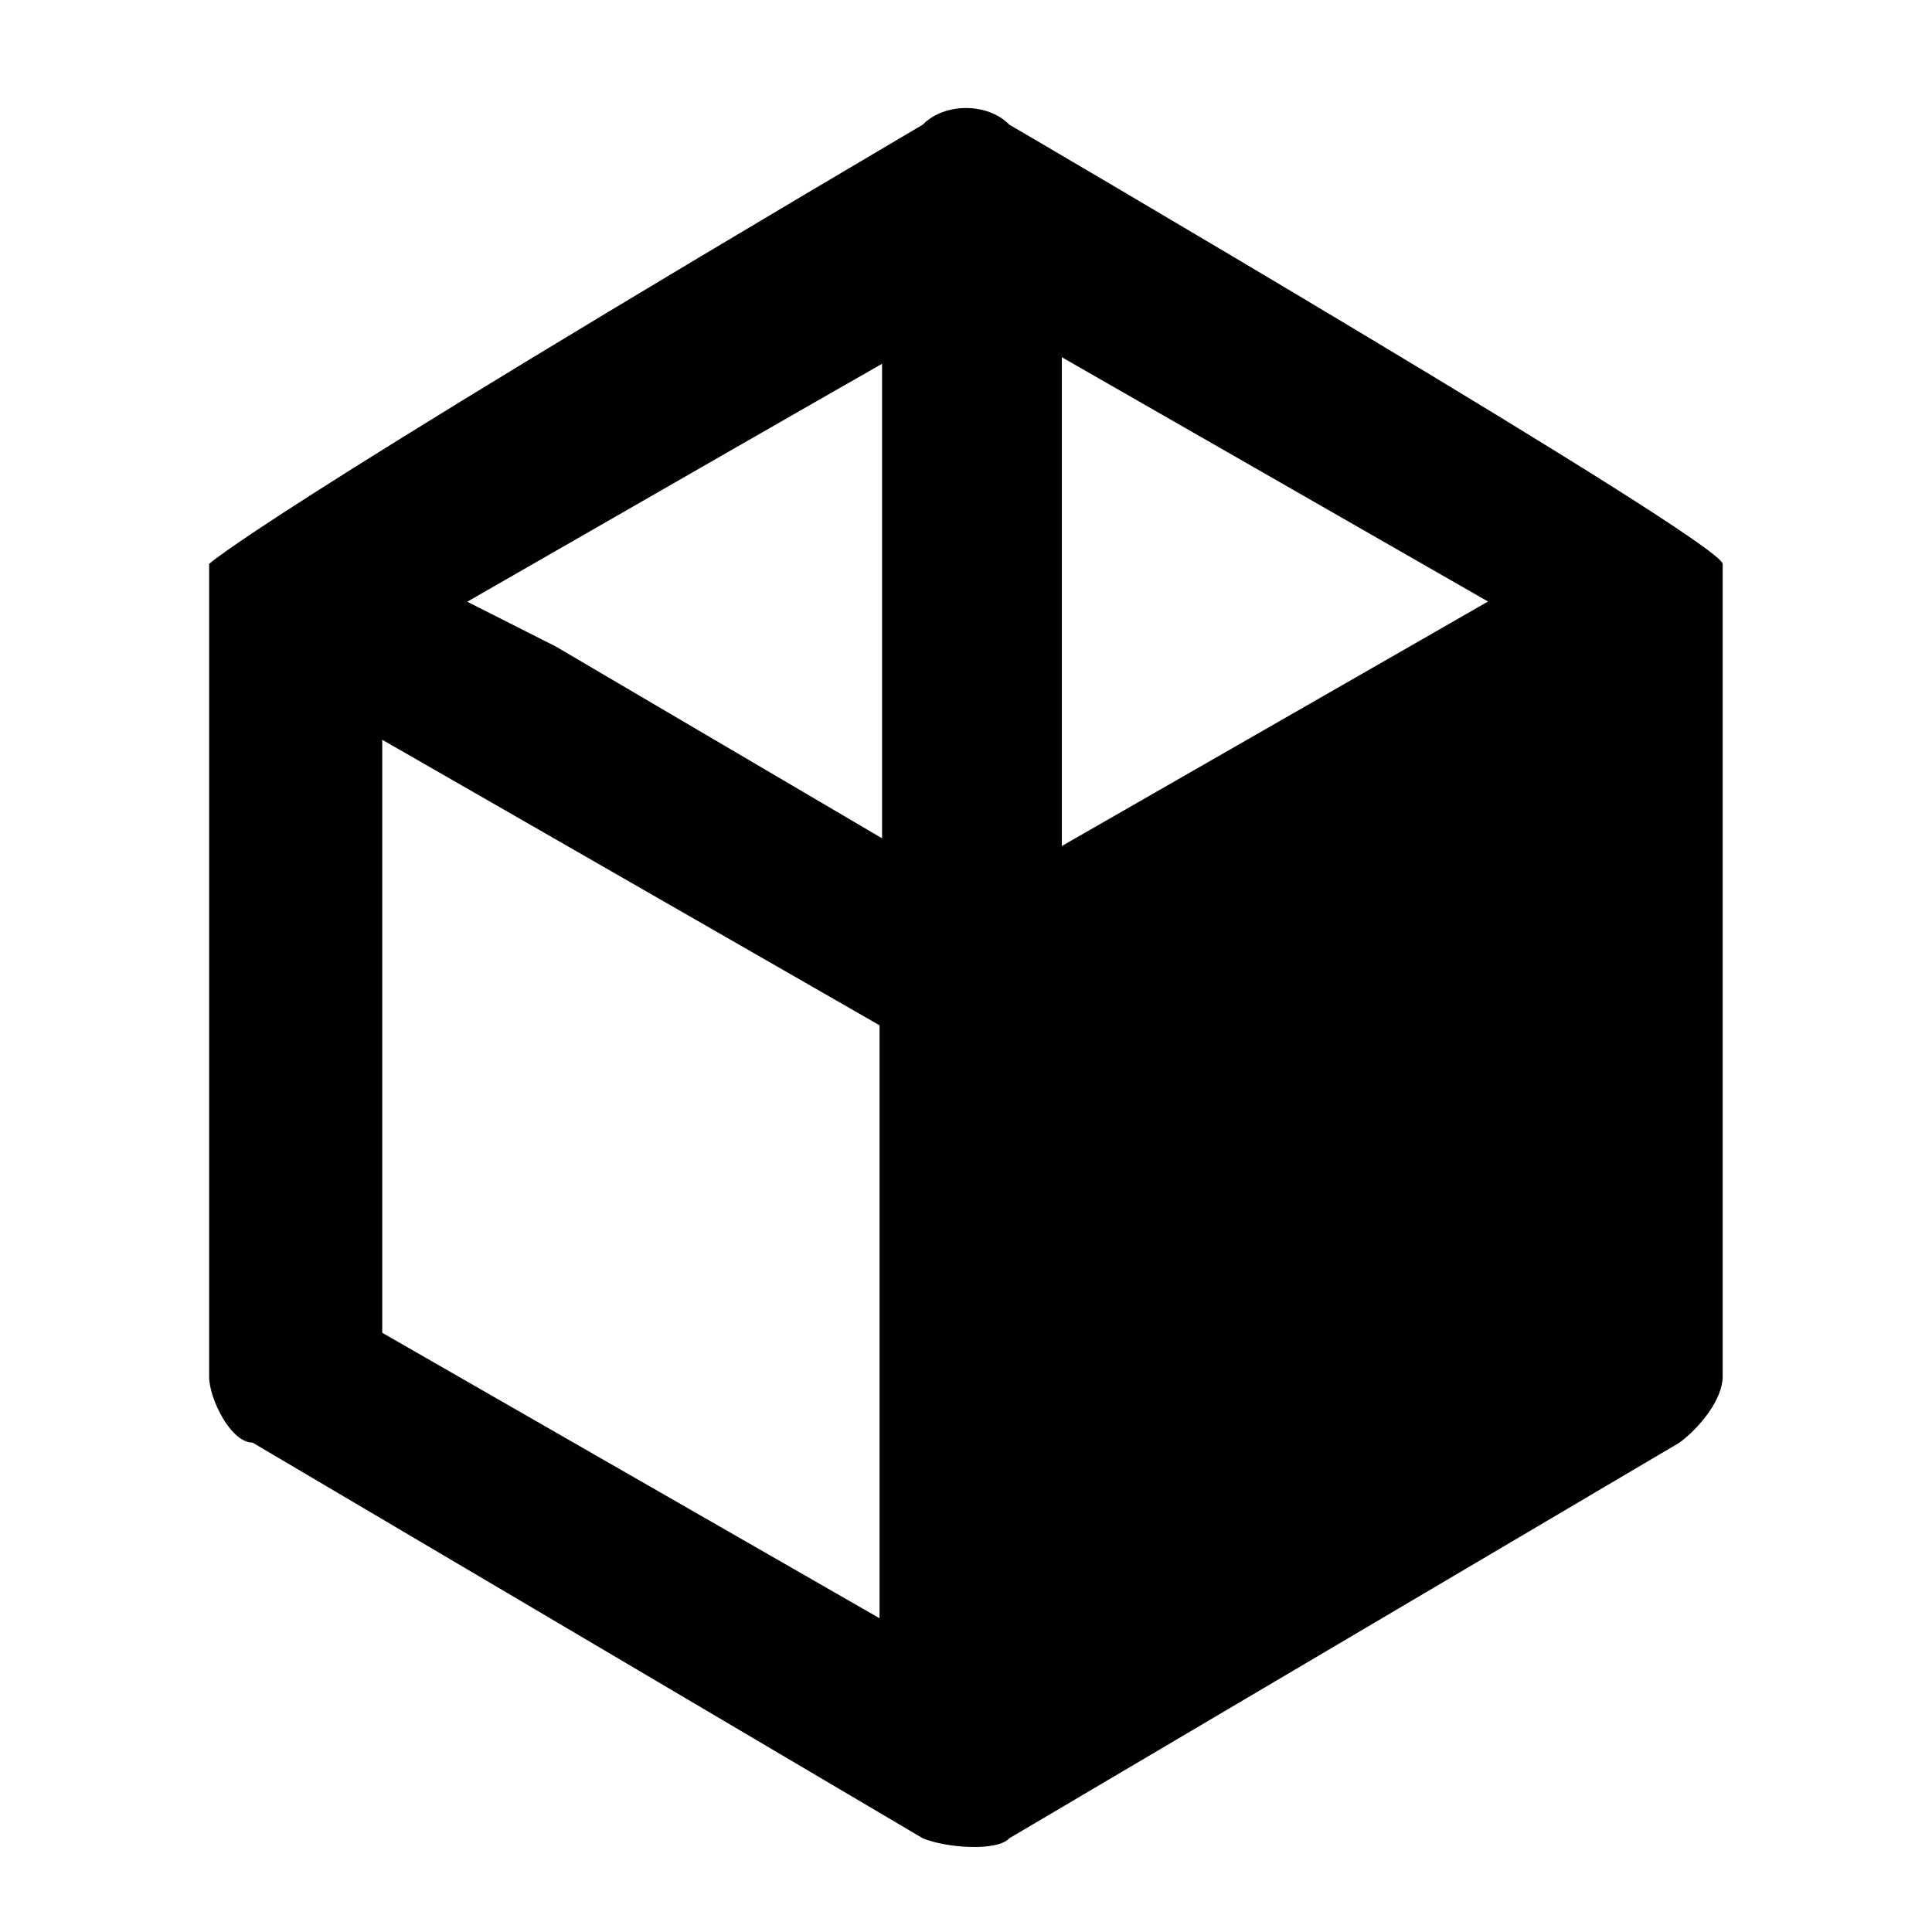 <?xml version="1.0" encoding="utf-8"?>
<!-- Generator: Adobe Illustrator 15.1.0, SVG Export Plug-In . SVG Version: 6.00 Build 0)  -->
<!DOCTYPE svg PUBLIC "-//W3C//DTD SVG 1.1//EN" "http://www.w3.org/Graphics/SVG/1.1/DTD/svg11.dtd">
<svg version="1.1" id="Layer_1" xmlns="http://www.w3.org/2000/svg" xmlns:xlink="http://www.w3.org/1999/xlink" x="0px" y="0px"
	 width="20px" height="20px" viewBox="0 0 20 20" enable-background="new 0 0 20 20" xml:space="preserve">
<path fill="#010101" d="M10.448,1.29c-0.224-0.229-0.672-0.229-0.895,0C2.615,5.383,2.165,5.838,2.165,5.838
	c0,0.226,0,0.226,0,0.226c0,8.188,0,8.188,0,8.188c0,0.227,0.224,0.682,0.45,0.682c6.938,4.096,6.938,4.096,6.938,4.096
	c0.245,0.102,0.773,0.137,0.895,0c6.938-4.096,6.938-4.096,6.938-4.096c0.219-0.162,0.447-0.455,0.447-0.682
	c0-8.188,0-8.188,0-8.188c0-0.226,0-0.226,0-0.226C17.834,5.609,10.448,1.29,10.448,1.29z M10.992,8.758v-5.06
	c4.406,2.526,4.412,2.529,4.412,2.529L10.992,8.758z M9.131,3.766v4.912C5.766,6.699,5.756,6.694,5.756,6.694
	C4.837,6.229,4.837,6.229,4.837,6.229C7.102,4.929,8.39,4.188,9.131,3.766z M9.105,16.752c-5.148-2.955-5.148-2.955-5.148-2.955
	c0-6.139,0-6.139,0-6.139c5.148,2.956,5.148,2.956,5.148,2.956V16.752z"/>
</svg>
